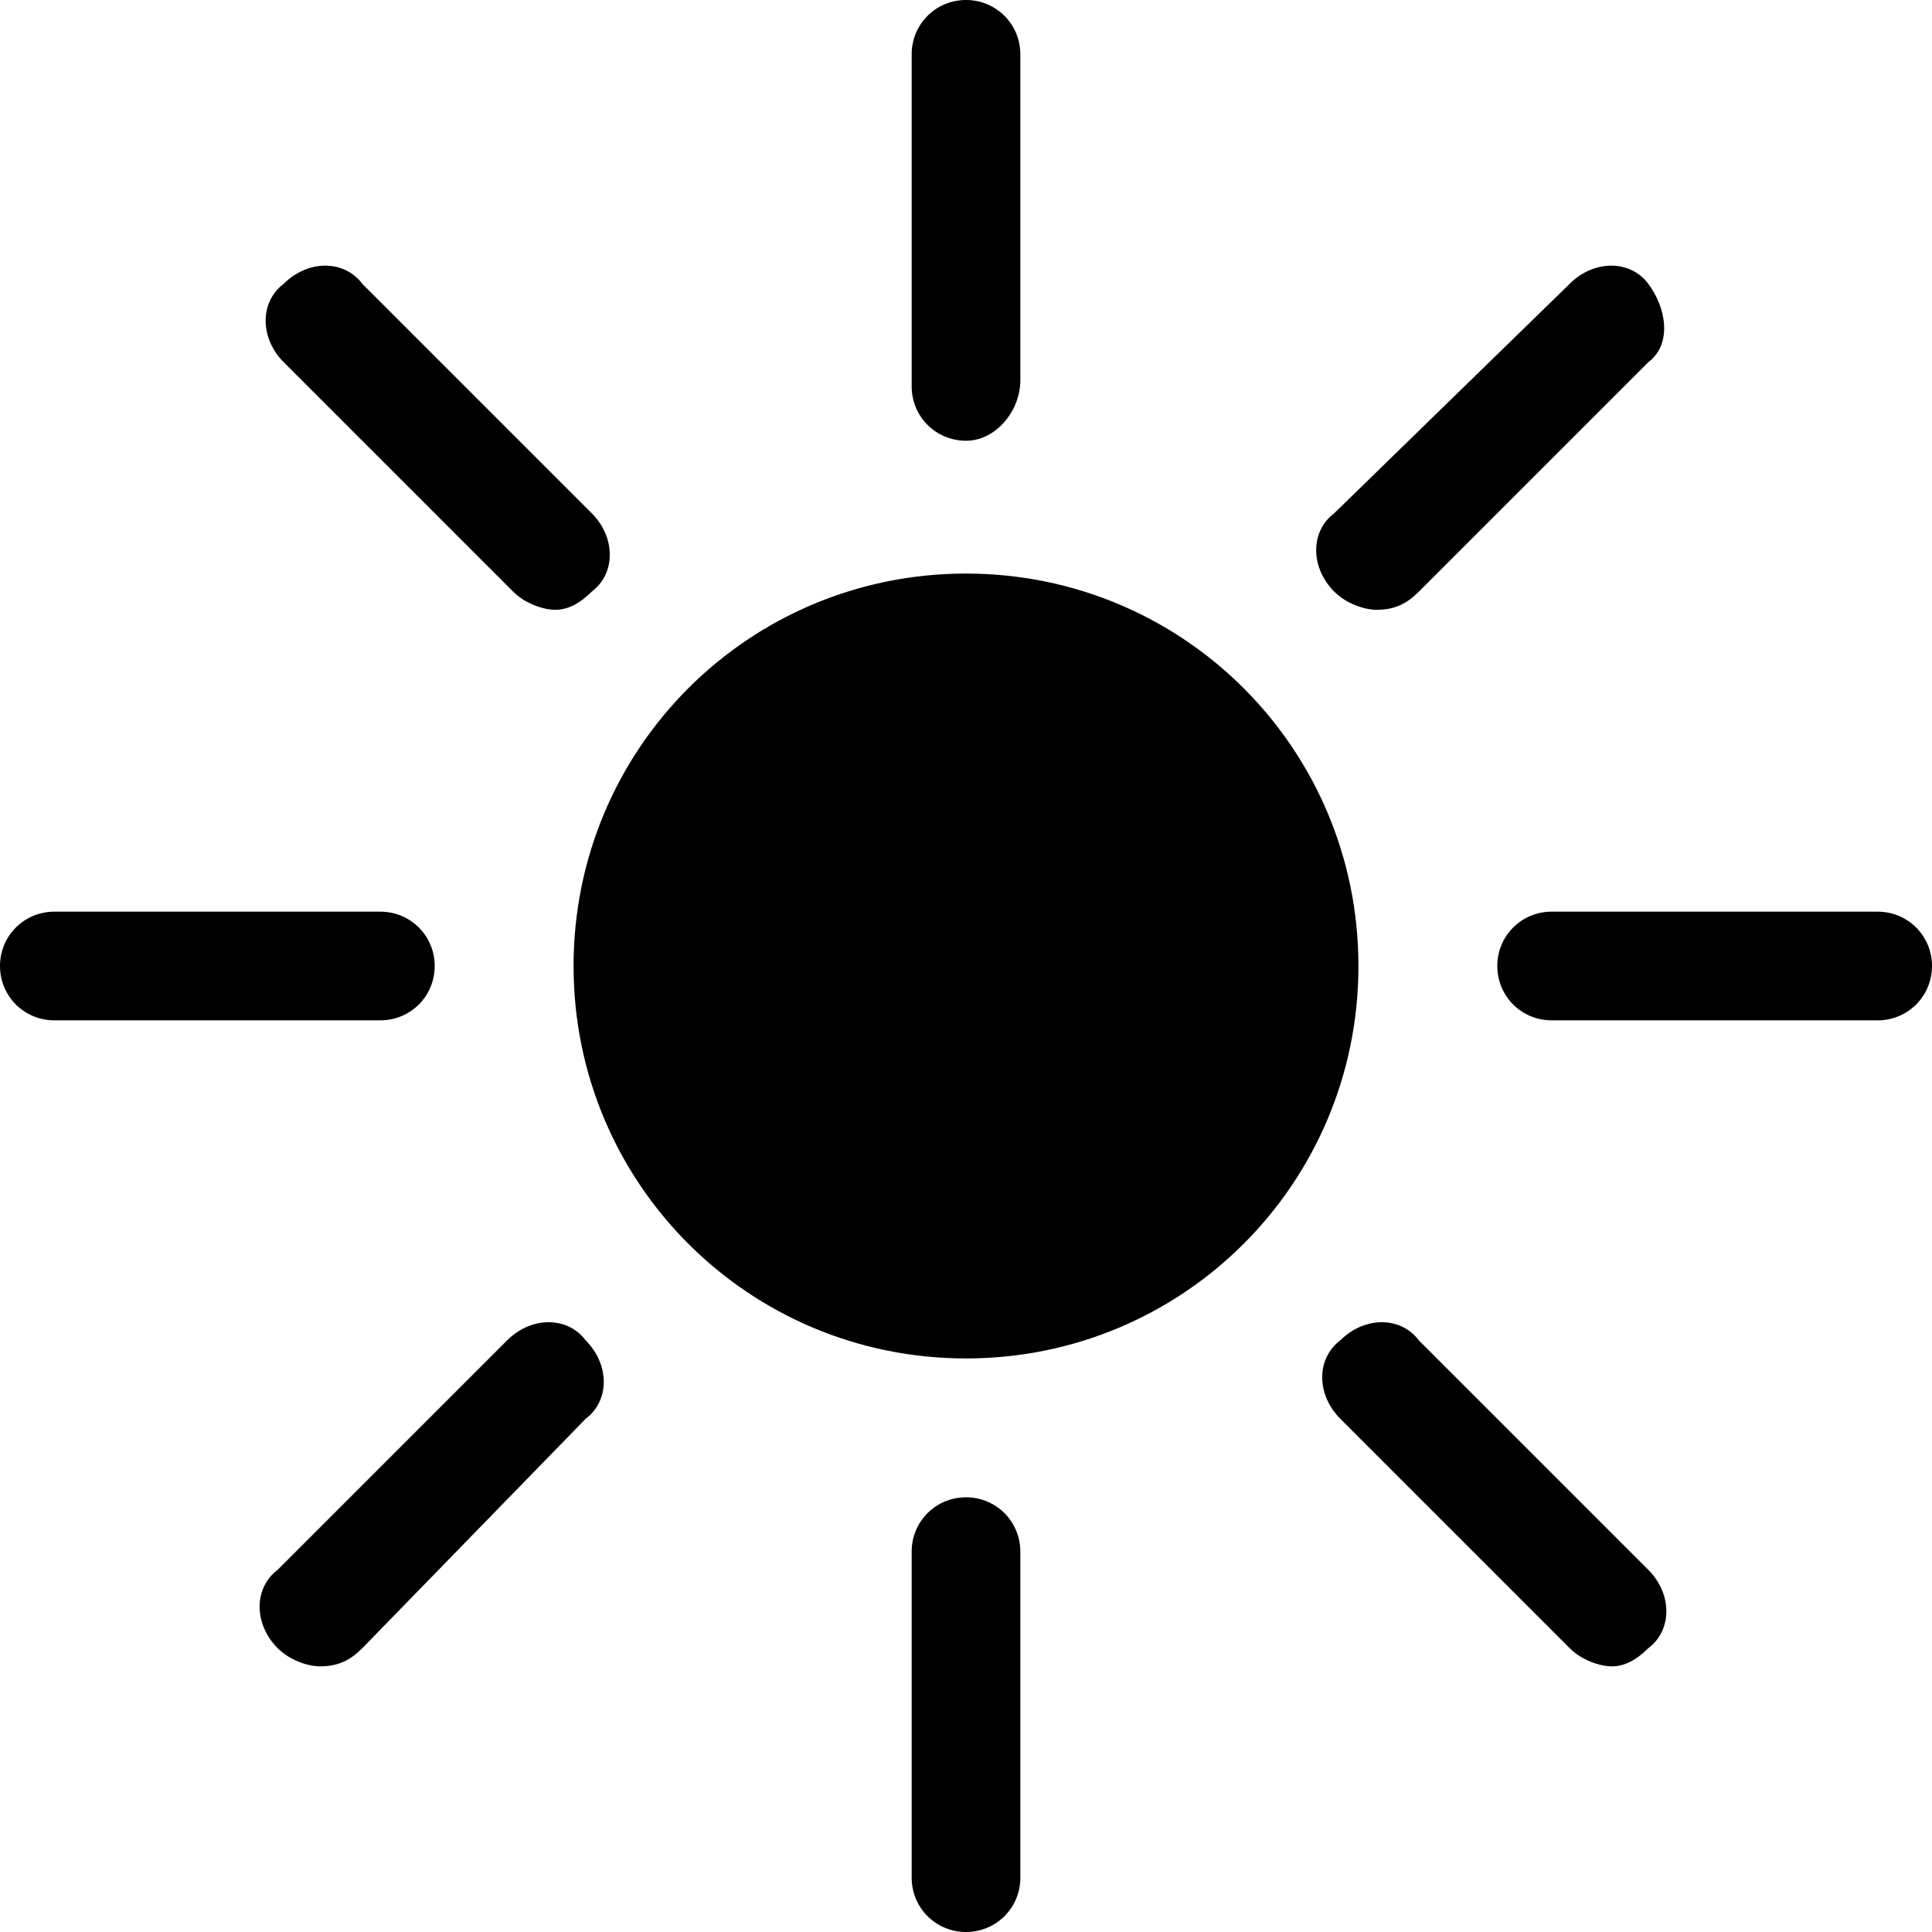 <svg xmlns="http://www.w3.org/2000/svg" x="0px" y="0px" viewBox="0 0 32 32">
  <path d="M16 22.5c-3.6 0-6.5-2.9-6.5-6.5s2.9-6.5 6.5-6.5 6.5 2.9 6.5 6.5-2.9 6.5-6.5 6.5zM16 7.3c-.5 0-.9-.4-.9-.9V.9c0-.5.4-.9.9-.9s.9.4.9.9v5.4c0 .5-.4 1-.9 1zM9.2 10.1c-.2 0-.5-.1-.7-.3L4.7 6c-.4-.4-.4-1 0-1.3.4-.4 1-.4 1.3 0l3.8 3.8c.4.4.4 1 0 1.3-.2.2-.4.3-.6.3zM6.3 16.9H.9c-.5 0-.9-.4-.9-.9s.4-.9.9-.9h5.4c.5 0 .9.4.9.9s-.4.9-.9.9zM5.3 27.6c-.2 0-.5-.1-.7-.3-.4-.4-.4-1 0-1.3l3.8-3.8c.4-.4 1-.4 1.3 0 .4.4.4 1 0 1.3L6 27.3c-.2.2-.4.3-.7.3zM16 32c-.5 0-.9-.4-.9-.9v-5.4c0-.5.4-.9.9-.9s.9.4.9.9v5.4c0 .5-.4.9-.9.9zM26.7 27.6c-.2 0-.5-.1-.7-.3l-3.8-3.8c-.4-.4-.4-1 0-1.3.4-.4 1-.4 1.3 0l3.8 3.8c.4.4.4 1 0 1.3-.2.2-.4.3-.6.3zM31.1 16.9h-5.4c-.5 0-.9-.4-.9-.9s.4-.9.9-.9h5.4c.5 0 .9.4.9.9s-.4.9-.9.9zM22.8 10.1c-.2 0-.5-.1-.7-.3-.4-.4-.4-1 0-1.3L26 4.7c.4-.4 1-.4 1.3 0s.4 1 0 1.3l-3.8 3.8c-.2.2-.4.3-.7.3z"/>
</svg>